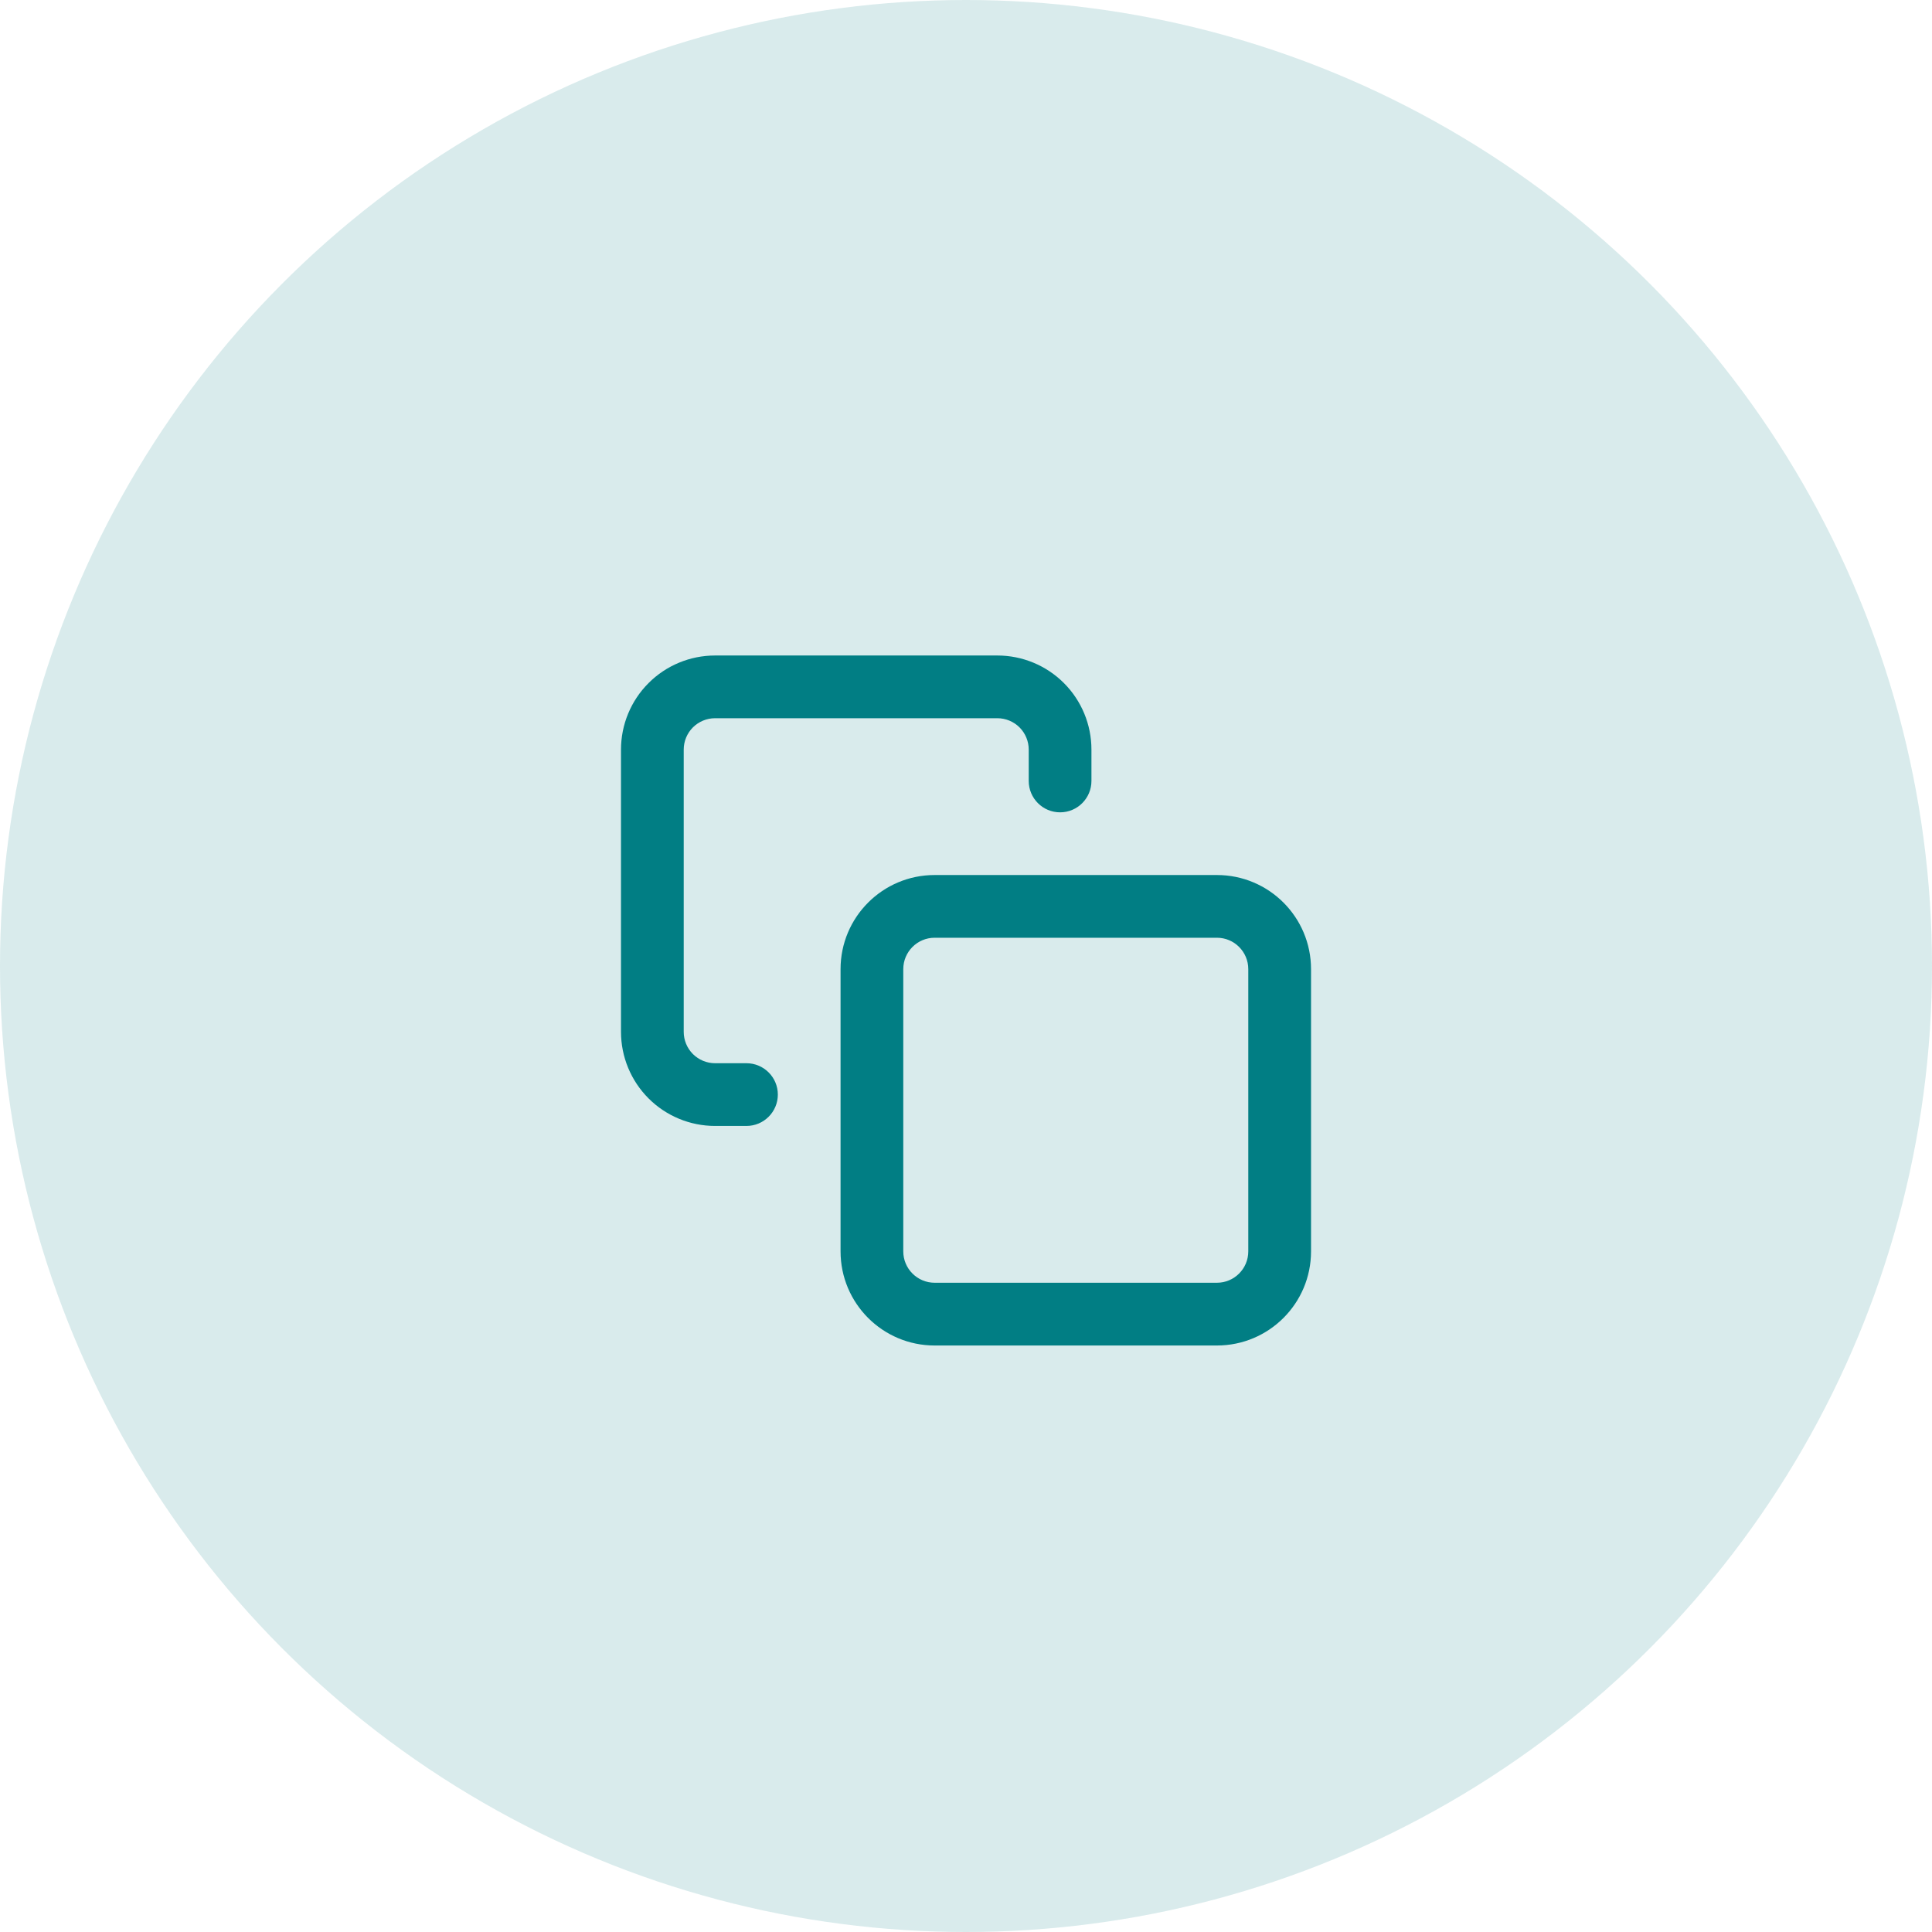 <svg width="56" height="56" viewBox="0 0 56 56" fill="none" xmlns="http://www.w3.org/2000/svg">
<circle cx="28" cy="28" r="28" fill="#017E84" fill-opacity="0.15"/>
<path fill-rule="evenodd" clip-rule="evenodd" d="M27.091 27.181C26.59 27.181 26.182 27.588 26.182 28.091V36.272C26.182 36.774 26.59 37.181 27.091 37.181H35.273C35.775 37.181 36.182 36.774 36.182 36.272V28.091C36.182 27.588 35.775 27.181 35.273 27.181H27.091ZM24.364 28.091C24.364 26.584 25.585 25.363 27.091 25.363H35.273C36.78 25.363 38.001 26.584 38.001 28.091V36.272C38.001 37.779 36.78 39 35.273 39H27.091C25.585 39 24.364 37.779 24.364 36.272V28.091Z" fill="#017E84"/>
<path fill-rule="evenodd" clip-rule="evenodd" d="M20.727 20.818C20.486 20.818 20.255 20.914 20.084 21.084C19.914 21.255 19.818 21.486 19.818 21.727V29.909C19.818 30.15 19.914 30.381 20.084 30.552C20.255 30.722 20.486 30.818 20.727 30.818H21.636C22.138 30.818 22.546 31.225 22.546 31.727C22.546 32.229 22.138 32.636 21.636 32.636H20.727C20.004 32.636 19.31 32.349 18.799 31.838C18.287 31.326 18 30.632 18 29.909V21.727C18 21.004 18.287 20.31 18.799 19.799C19.31 19.287 20.004 19 20.727 19H28.909C29.632 19 30.326 19.287 30.838 19.799C31.349 20.31 31.636 21.004 31.636 21.727V22.636C31.636 23.138 31.229 23.546 30.727 23.546C30.225 23.546 29.818 23.138 29.818 22.636V21.727C29.818 21.486 29.722 21.255 29.552 21.084C29.381 20.914 29.15 20.818 28.909 20.818H20.727Z" fill="#017E84"/>
</svg>
